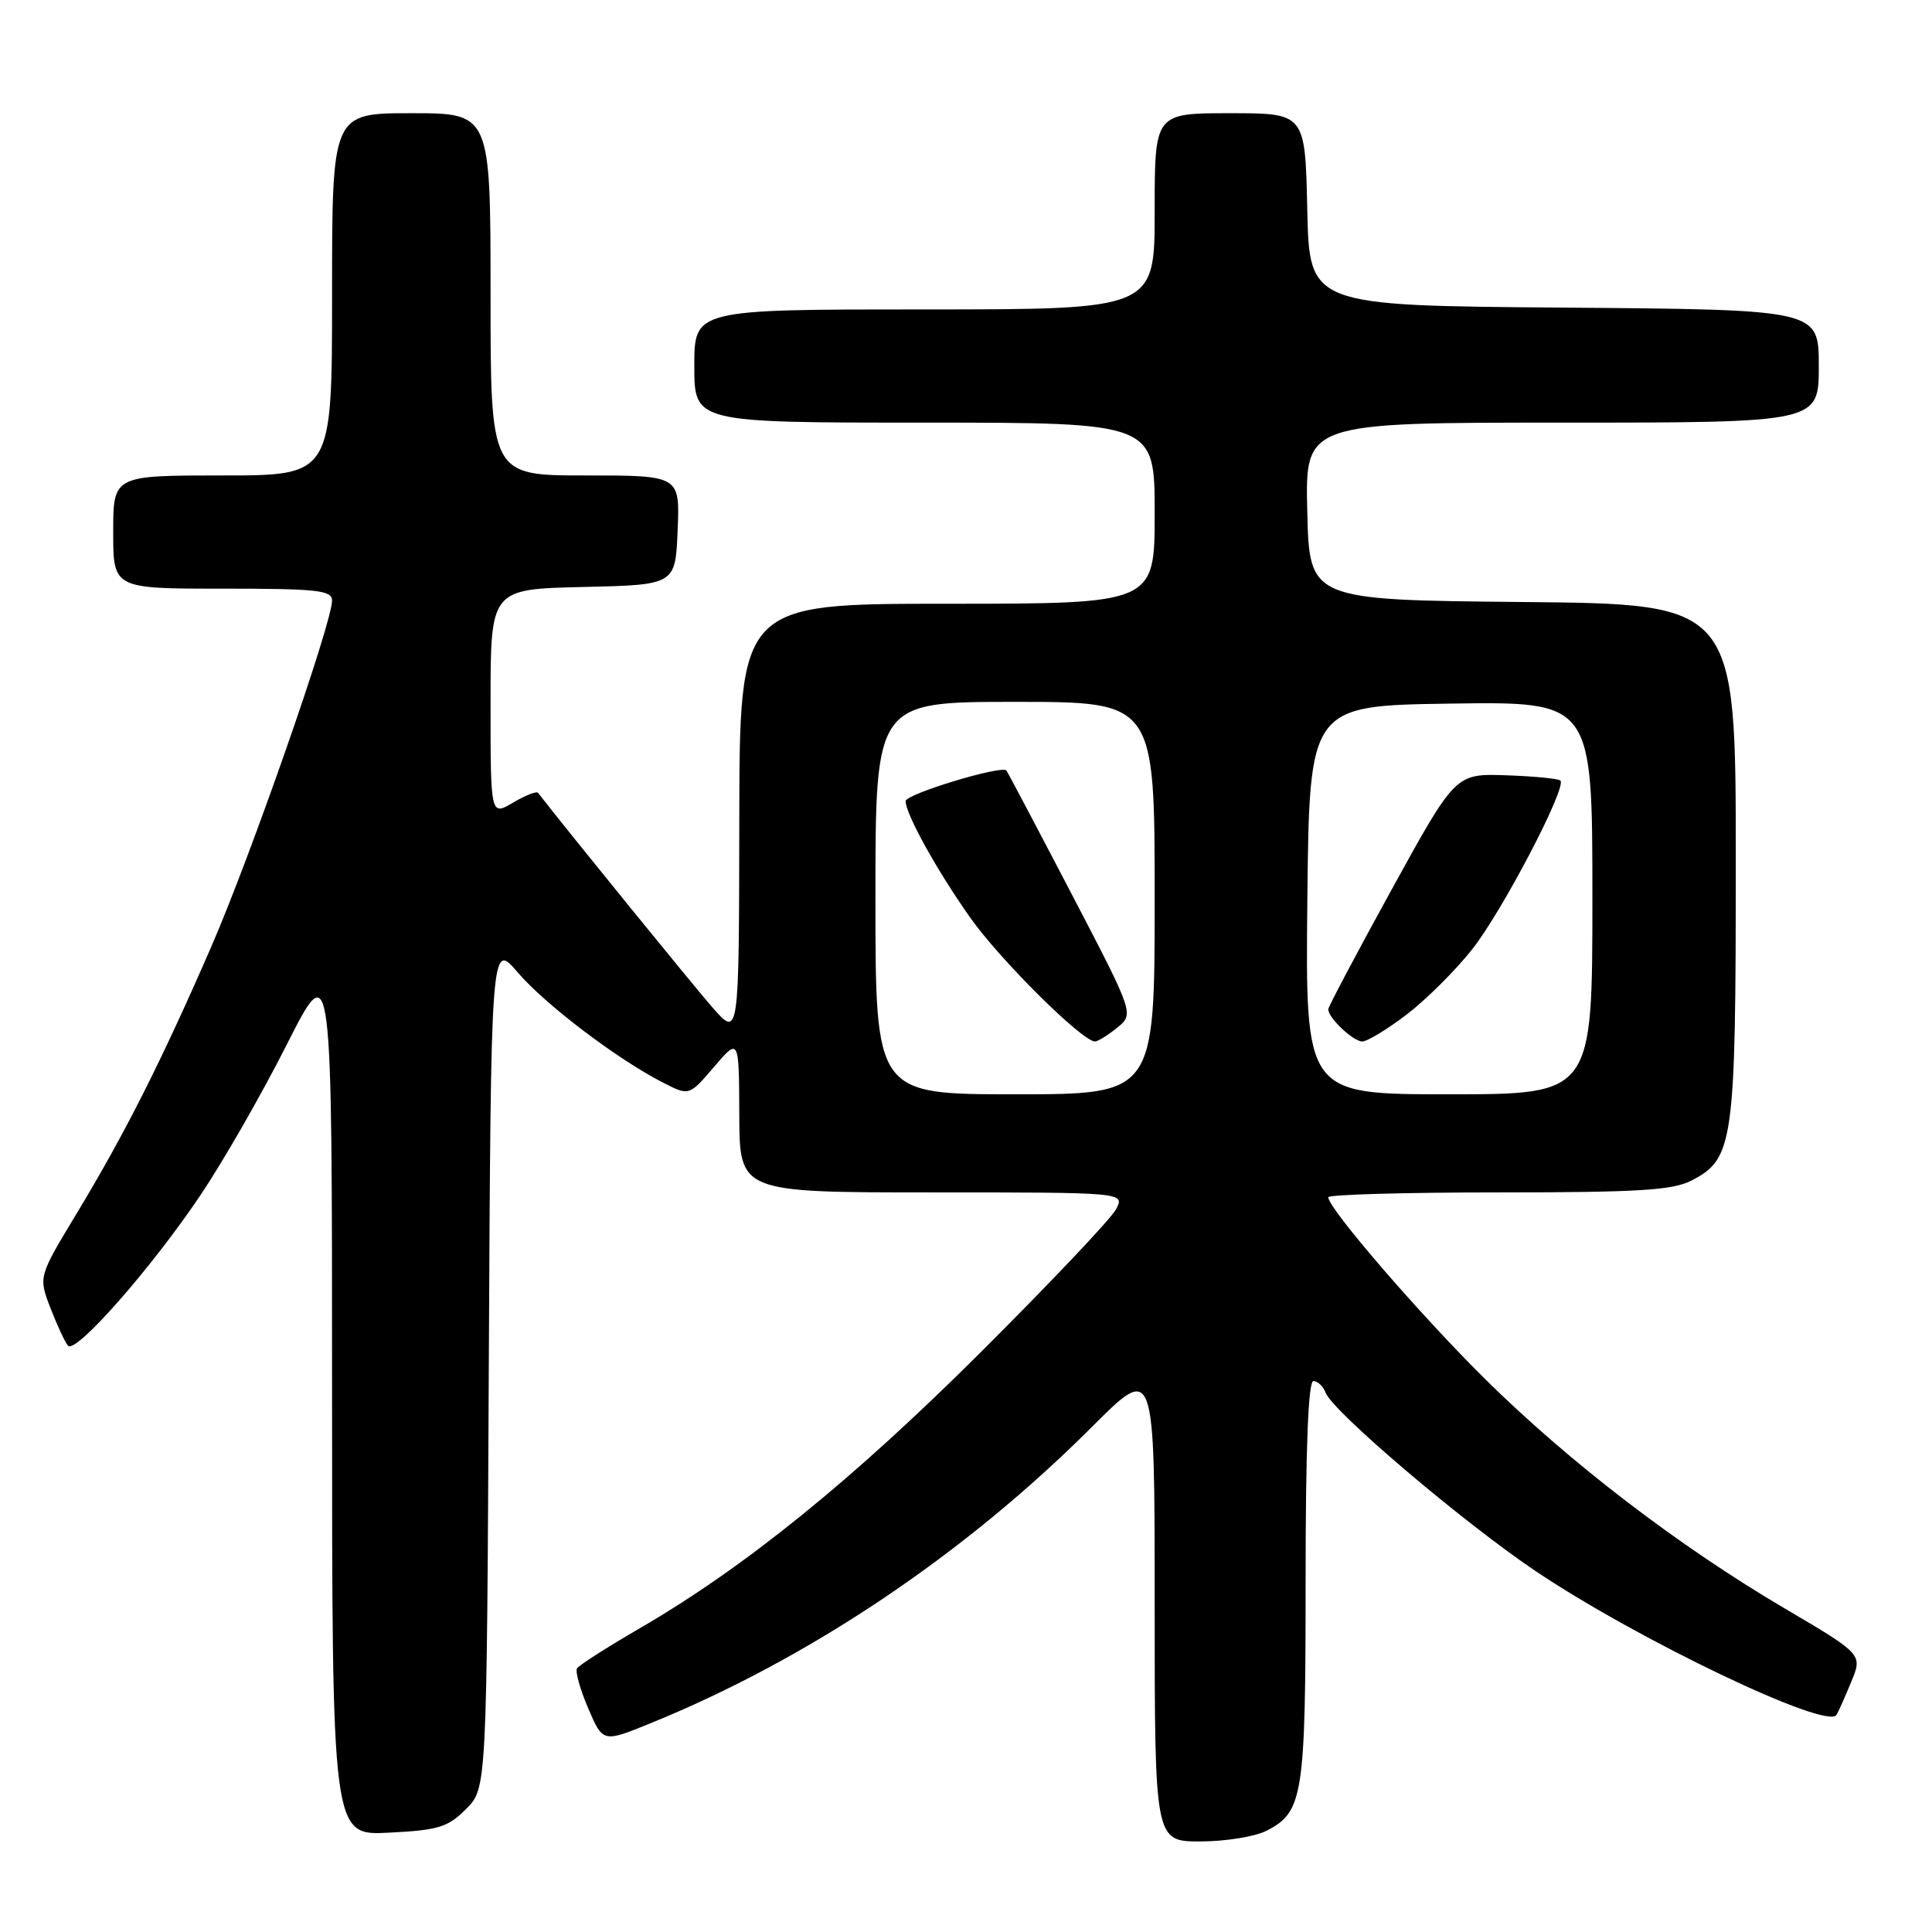 <?xml version="1.0" encoding="UTF-8" standalone="no"?>
<!DOCTYPE svg PUBLIC "-//W3C//DTD SVG 1.1//EN" "http://www.w3.org/Graphics/SVG/1.1/DTD/svg11.dtd" >
<svg xmlns="http://www.w3.org/2000/svg" xmlns:xlink="http://www.w3.org/1999/xlink" version="1.1" viewBox="0 0 256 256">
 <g >
 <path fill="currentColor"
d=" M 167.85 242.57 C 172.68 240.08 173.00 237.99 173.00 209.45 C 173.00 191.95 173.35 183.00 174.03 183.00 C 174.60 183.00 175.33 183.69 175.65 184.54 C 176.62 187.06 193.84 201.69 203.45 208.16 C 216.98 217.26 242.12 229.28 243.35 227.23 C 243.59 226.83 244.47 224.86 245.30 222.85 C 246.81 219.21 246.81 219.21 236.49 213.13 C 222.43 204.86 208.00 193.81 196.79 182.74 C 188.13 174.17 176.00 160.12 176.00 158.64 C 176.00 158.29 186.15 158.00 198.55 158.00 C 217.06 158.00 221.64 157.72 224.13 156.43 C 229.72 153.54 230.00 151.52 230.00 114.05 C 230.00 80.03 230.00 80.03 201.75 79.77 C 173.50 79.50 173.50 79.50 173.22 67.75 C 172.94 56.00 172.94 56.00 206.97 56.00 C 241.00 56.00 241.00 56.00 241.00 48.51 C 241.00 41.03 241.00 41.03 207.25 40.76 C 173.50 40.50 173.50 40.50 173.22 27.75 C 172.94 15.00 172.94 15.00 162.97 15.00 C 153.00 15.00 153.00 15.00 153.00 28.00 C 153.00 41.00 153.00 41.00 122.50 41.00 C 92.00 41.00 92.00 41.00 92.00 48.50 C 92.00 56.00 92.00 56.00 122.50 56.00 C 153.00 56.00 153.00 56.00 153.00 68.00 C 153.00 80.00 153.00 80.00 125.50 80.00 C 98.00 80.00 98.00 80.00 97.96 108.75 C 97.92 137.50 97.92 137.50 94.41 133.50 C 91.83 130.55 75.17 110.06 71.29 105.05 C 71.09 104.81 69.60 105.39 67.97 106.36 C 65.00 108.11 65.00 108.11 65.00 93.09 C 65.00 78.06 65.00 78.06 77.25 77.78 C 89.50 77.50 89.50 77.50 89.79 70.25 C 90.09 63.00 90.09 63.00 77.54 63.00 C 65.00 63.00 65.00 63.00 65.00 39.00 C 65.00 15.00 65.00 15.00 54.50 15.00 C 44.00 15.00 44.00 15.00 44.00 39.00 C 44.00 63.00 44.00 63.00 29.50 63.00 C 15.00 63.00 15.00 63.00 15.00 70.50 C 15.00 78.00 15.00 78.00 29.50 78.00 C 42.05 78.00 44.00 78.21 44.00 79.58 C 44.00 82.54 33.21 113.47 27.97 125.50 C 21.39 140.62 16.53 150.25 10.13 160.84 C 5.09 169.18 5.09 169.18 6.69 173.34 C 7.58 175.63 8.62 177.87 9.01 178.31 C 10.02 179.46 20.07 168.03 26.56 158.37 C 29.57 153.90 34.72 144.91 38.01 138.39 C 44.00 126.55 44.00 126.55 44.00 184.88 C 44.00 243.22 44.00 243.22 51.50 242.84 C 58.08 242.51 59.33 242.13 61.75 239.71 C 64.50 236.96 64.50 236.96 64.77 180.83 C 65.05 124.70 65.05 124.70 68.61 128.86 C 72.28 133.14 81.87 140.41 87.91 143.48 C 91.32 145.22 91.32 145.22 94.62 141.36 C 97.92 137.50 97.92 137.50 97.96 147.75 C 98.00 158.00 98.00 158.00 123.54 158.00 C 149.07 158.00 149.07 158.00 147.87 160.25 C 147.22 161.49 139.21 169.94 130.09 179.04 C 113.03 196.06 98.73 207.64 84.85 215.71 C 80.49 218.24 76.71 220.65 76.46 221.07 C 76.20 221.48 76.87 223.86 77.94 226.36 C 79.89 230.91 79.89 230.91 86.17 228.35 C 107.17 219.82 127.84 205.94 144.75 189.01 C 153.00 180.76 153.00 180.76 153.00 212.38 C 153.00 244.00 153.00 244.00 159.05 244.00 C 162.38 244.00 166.34 243.36 167.85 242.57 Z  M 116.00 119.00 C 116.00 93.00 116.00 93.00 134.50 93.00 C 153.00 93.00 153.00 93.00 153.00 119.00 C 153.00 145.00 153.00 145.00 134.50 145.00 C 116.00 145.00 116.00 145.00 116.00 119.00 Z  M 148.03 136.18 C 150.28 134.35 150.28 134.35 141.98 118.43 C 137.41 109.67 133.53 102.32 133.35 102.10 C 132.75 101.35 120.00 105.22 120.00 106.15 C 120.00 107.87 124.21 115.45 128.60 121.65 C 132.57 127.25 143.41 138.00 145.09 138.00 C 145.47 138.00 146.79 137.18 148.03 136.18 Z  M 173.23 119.25 C 173.50 93.50 173.50 93.50 192.25 93.23 C 211.00 92.96 211.00 92.96 211.00 118.98 C 211.00 145.00 211.00 145.00 191.98 145.00 C 172.97 145.00 172.97 145.00 173.23 119.25 Z  M 186.39 134.43 C 188.96 132.47 192.87 128.58 195.07 125.79 C 199.06 120.75 207.65 104.31 206.76 103.43 C 206.50 103.17 203.27 102.86 199.58 102.73 C 192.86 102.50 192.86 102.50 184.43 117.82 C 179.79 126.25 176.00 133.41 176.00 133.74 C 176.00 134.88 179.31 138.00 180.51 138.00 C 181.17 138.00 183.82 136.39 186.39 134.43 Z "/>
</g>
</svg>